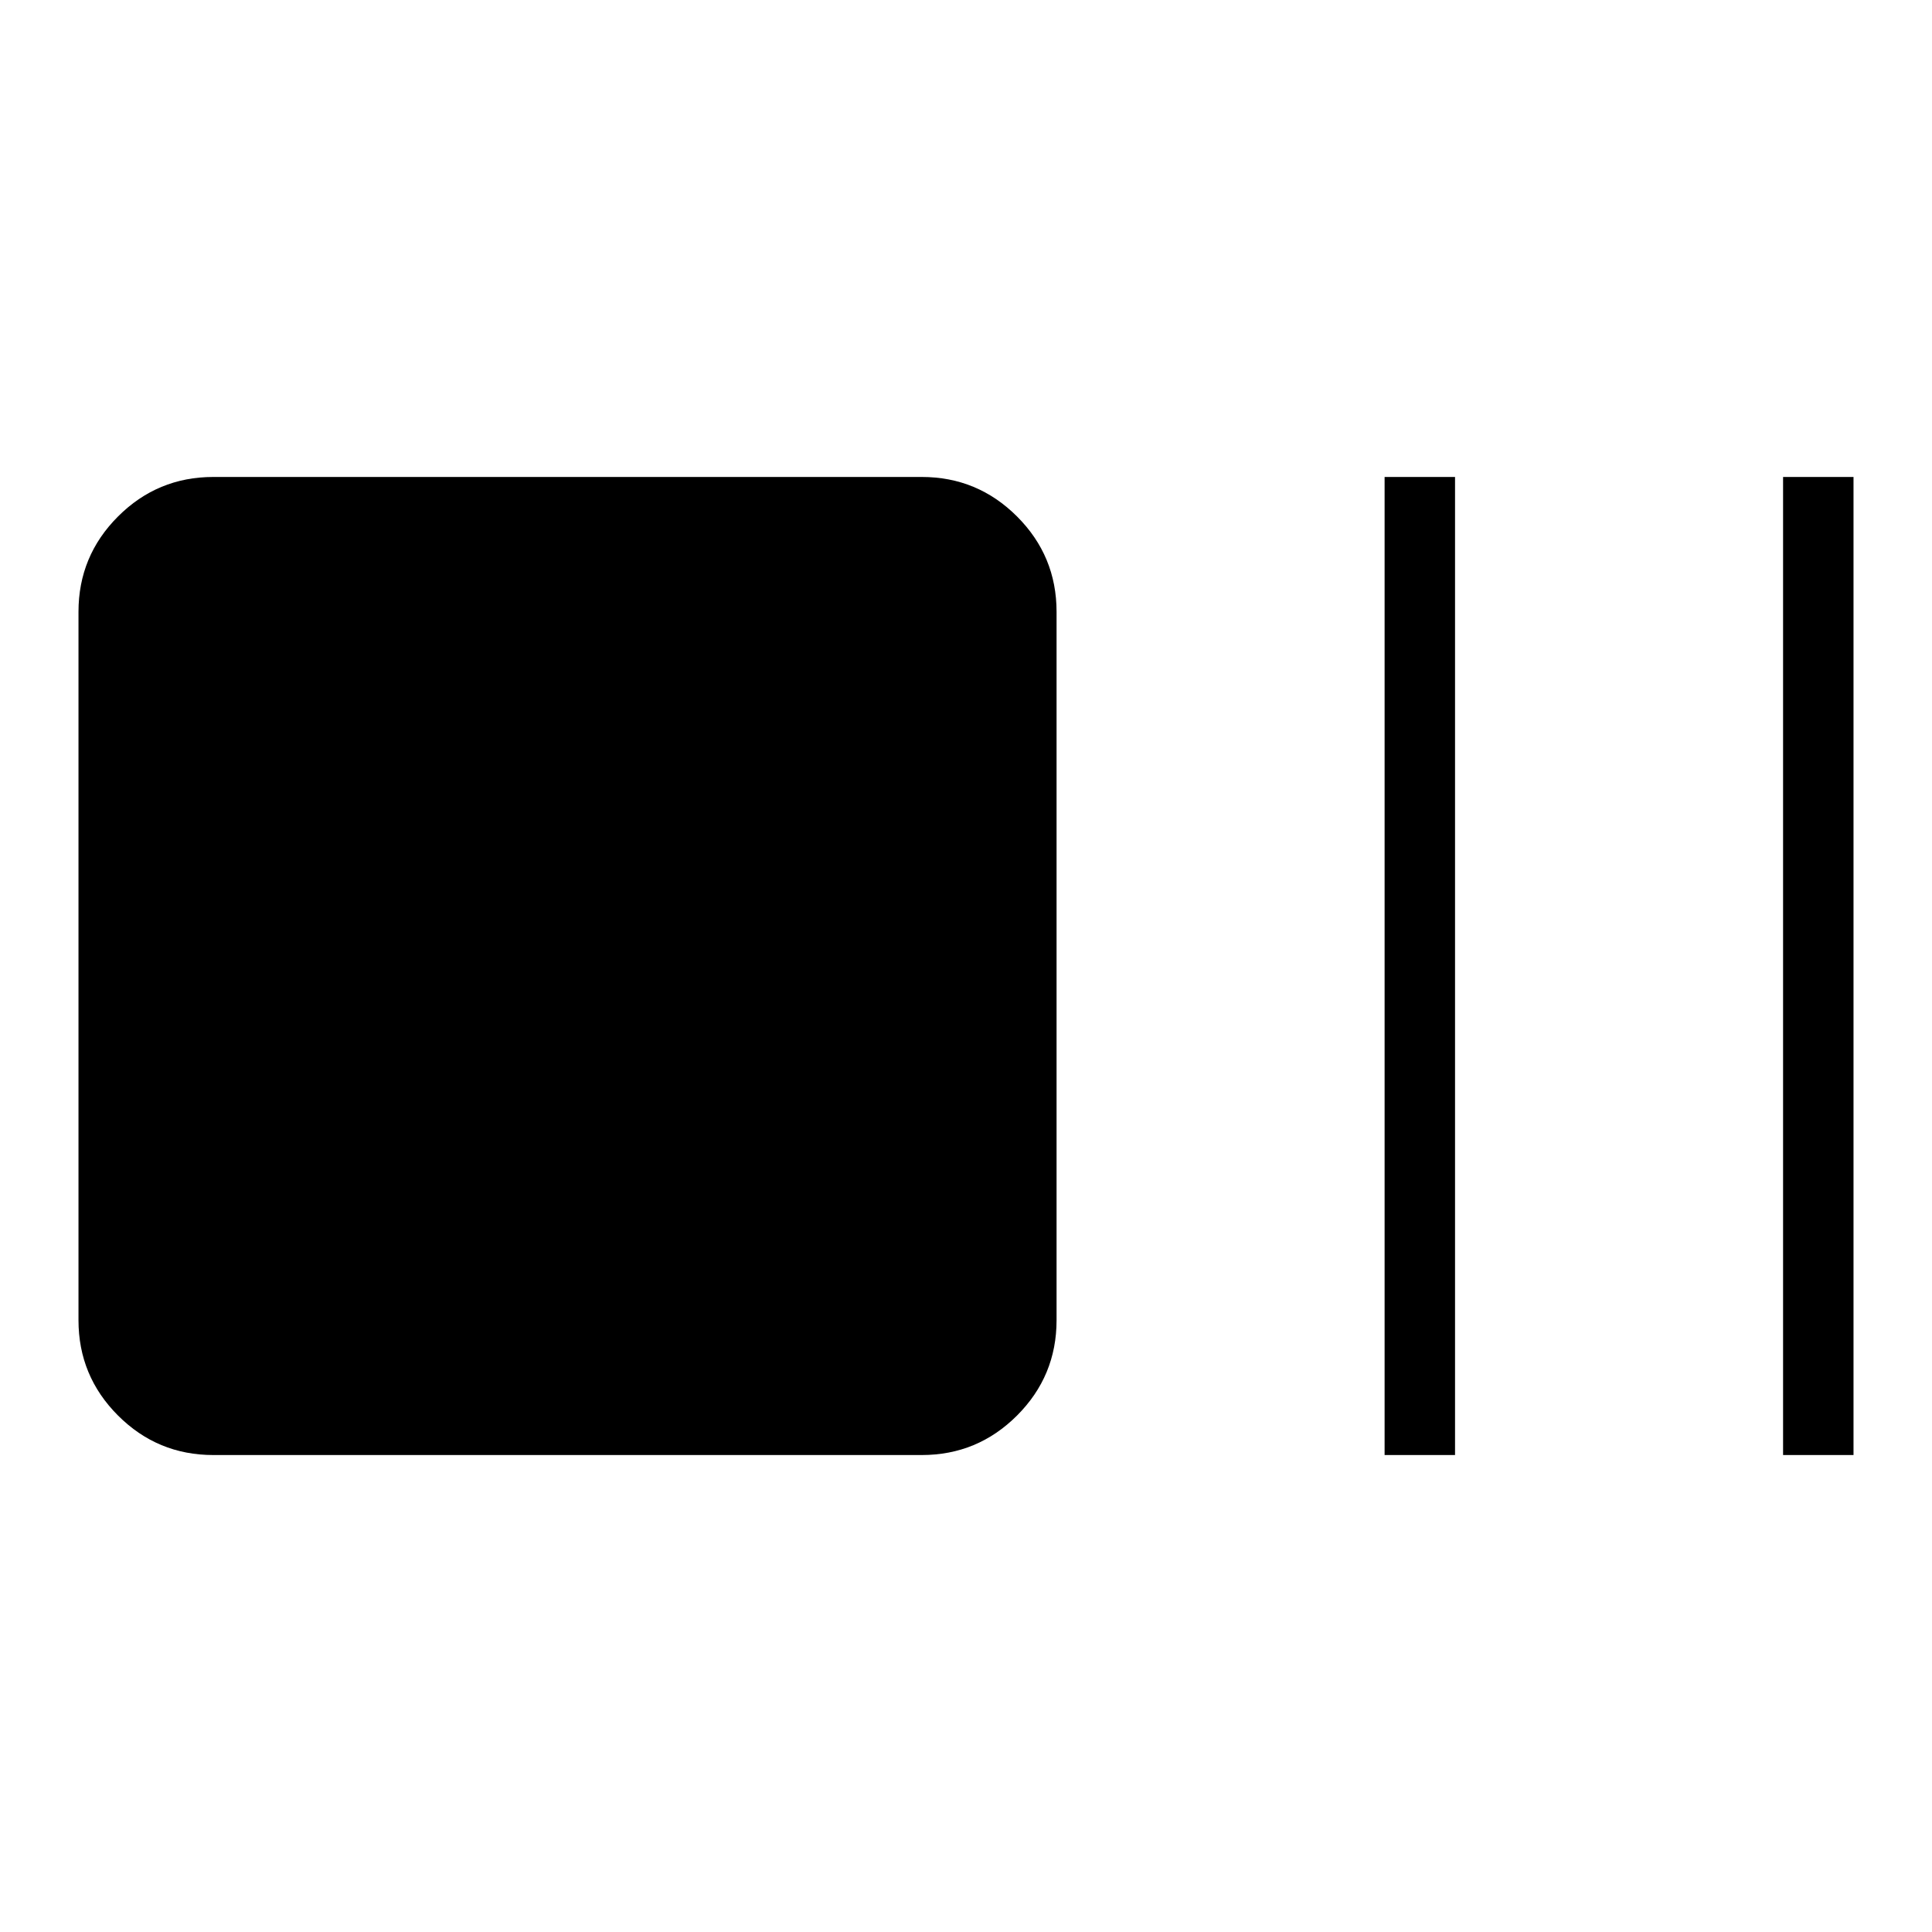 <svg xmlns="http://www.w3.org/2000/svg" height="48" viewBox="0 96 960 960" width="48"><path d="M106 819q-27.725 0-47.362-19.638Q39 779.725 39 752V400q0-27.725 19.638-47.362Q78.275 333 106 333h352q27.725 0 47.362 19.638Q525 372.275 525 400v352q0 27.725-19.638 47.362Q485.725 819 458 819H106Zm582 0V333h35v486h-35Zm198 0V333h35v486h-35Z"/></svg>